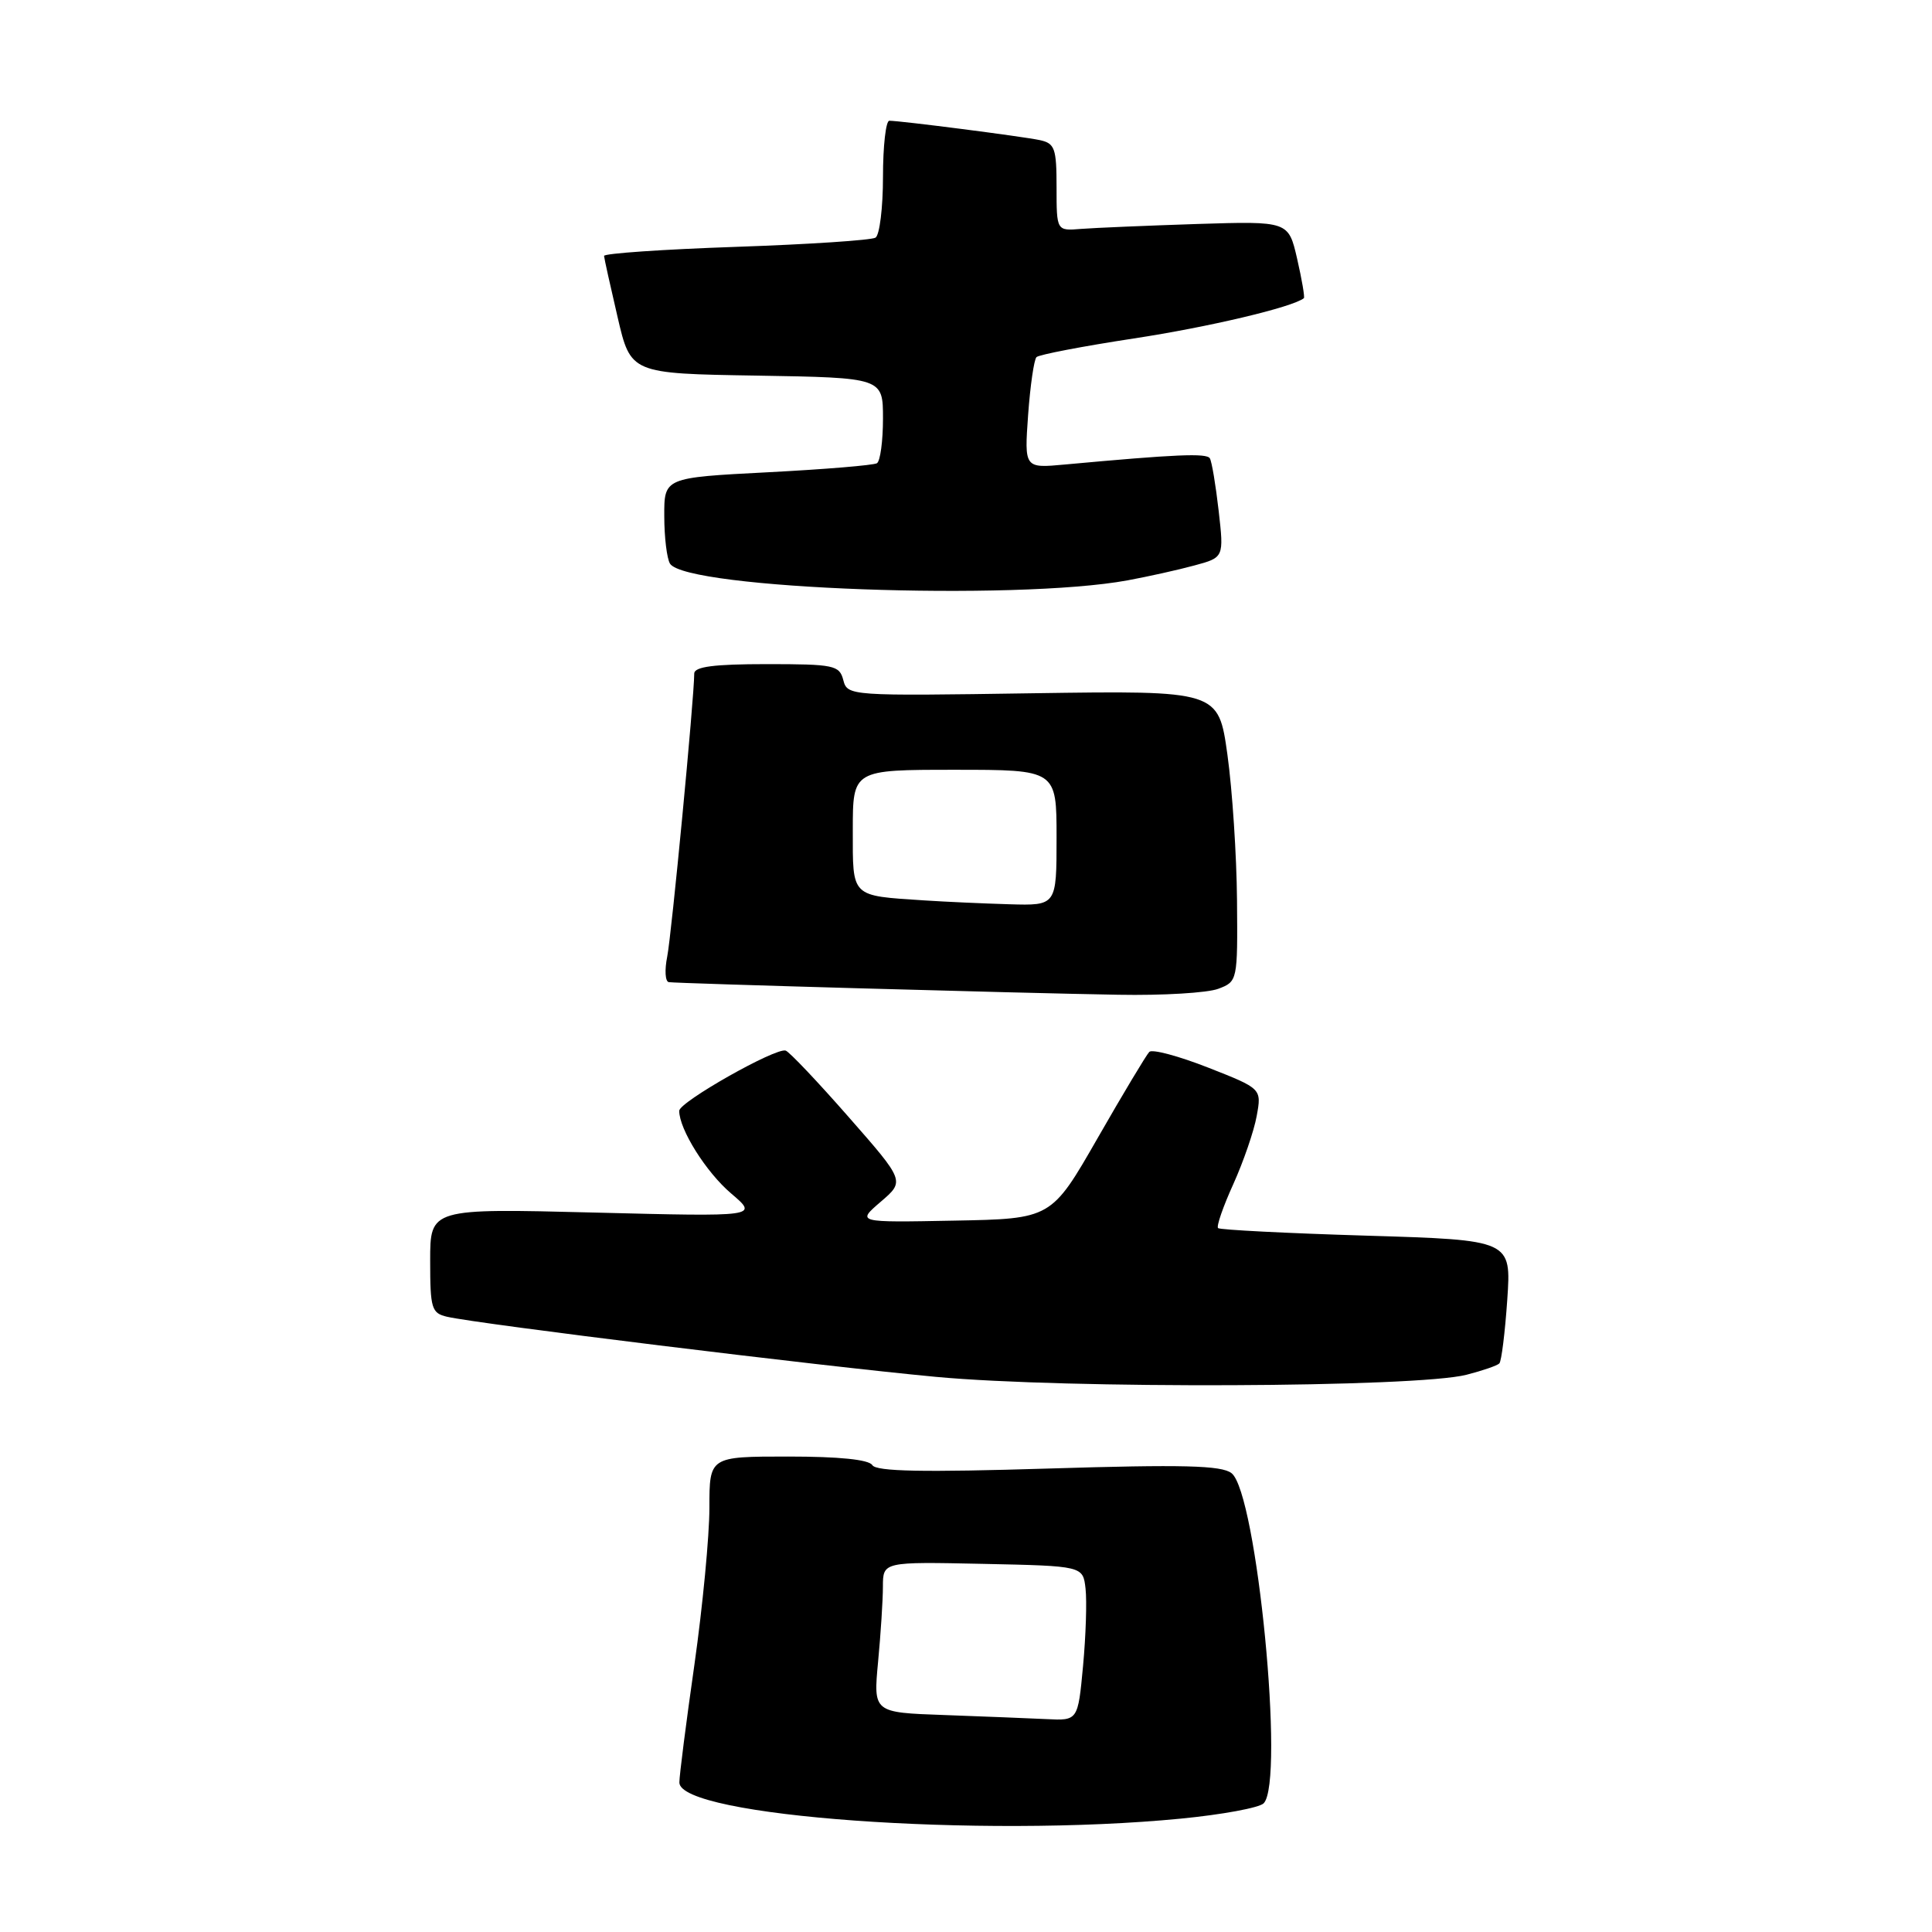 <?xml version="1.0" encoding="UTF-8" standalone="no"?>
<!DOCTYPE svg PUBLIC "-//W3C//DTD SVG 1.1//EN" "http://www.w3.org/Graphics/SVG/1.1/DTD/svg11.dtd" >
<svg xmlns="http://www.w3.org/2000/svg" xmlns:xlink="http://www.w3.org/1999/xlink" version="1.1" viewBox="0 0 256 256">
 <g >
 <path fill="currentColor"
d=" M 156.44 240.98 C 161.91 240.45 166.86 239.54 167.44 238.95 C 170.27 236.10 166.54 197.80 163.18 195.20 C 161.85 194.17 156.76 194.04 138.90 194.59 C 122.34 195.10 116.11 194.98 115.59 194.14 C 115.13 193.40 111.20 193.00 104.44 193.00 C 94.00 193.00 94.00 193.00 94.00 199.78 C 94.00 203.51 93.11 212.84 92.02 220.53 C 90.92 228.21 90.02 235.26 90.02 236.18 C 89.97 240.68 129.88 243.56 156.44 240.98 Z  M 194.33 182.16 C 196.44 181.62 198.39 180.95 198.67 180.66 C 198.95 180.38 199.42 176.59 199.72 172.23 C 200.26 164.31 200.26 164.31 181.04 163.73 C 170.47 163.41 161.63 162.96 161.40 162.73 C 161.16 162.50 162.07 159.87 163.42 156.90 C 164.76 153.93 166.16 149.87 166.52 147.87 C 167.18 144.25 167.18 144.25 160.08 141.46 C 156.18 139.93 152.67 138.99 152.29 139.38 C 151.91 139.76 148.83 144.89 145.45 150.79 C 139.31 161.50 139.31 161.50 126.40 161.74 C 113.50 161.99 113.50 161.99 116.70 159.24 C 119.90 156.50 119.90 156.50 112.44 148.00 C 108.34 143.32 104.59 139.37 104.11 139.21 C 102.81 138.77 90.00 146.02 90.00 147.19 C 90.00 149.65 93.57 155.33 96.88 158.14 C 100.50 161.22 100.50 161.22 78.75 160.67 C 57.00 160.12 57.00 160.12 57.00 167.04 C 57.00 173.40 57.18 174.00 59.25 174.48 C 63.51 175.45 108.52 180.99 124.00 182.44 C 141.23 184.05 187.73 183.87 194.33 182.16 Z  M 161.43 131.02 C 163.98 130.06 164.00 129.95 163.91 119.27 C 163.86 113.35 163.29 104.67 162.64 100.00 C 161.45 91.50 161.45 91.50 136.87 91.86 C 112.54 92.23 112.29 92.21 111.74 90.11 C 111.23 88.15 110.52 88.00 101.59 88.00 C 94.59 88.00 92.00 88.34 91.99 89.25 C 91.98 92.56 88.98 123.90 88.41 126.75 C 88.05 128.54 88.14 130.06 88.62 130.14 C 89.78 130.31 134.56 131.58 148.18 131.81 C 154.06 131.92 160.02 131.56 161.43 131.02 Z  M 149.41 76.90 C 152.11 76.40 156.09 75.52 158.25 74.93 C 162.18 73.87 162.18 73.87 161.48 67.69 C 161.09 64.28 160.57 61.15 160.31 60.73 C 159.89 60.02 155.80 60.20 141.11 61.55 C 135.73 62.05 135.73 62.05 136.23 54.99 C 136.51 51.11 137.01 47.66 137.34 47.32 C 137.68 46.99 143.47 45.88 150.22 44.85 C 160.15 43.34 171.29 40.70 172.77 39.51 C 172.91 39.40 172.51 37.05 171.88 34.30 C 170.73 29.30 170.73 29.30 158.61 29.68 C 151.95 29.90 145.04 30.19 143.25 30.33 C 140.00 30.60 140.00 30.60 140.00 24.82 C 140.00 19.63 139.77 18.99 137.75 18.56 C 135.42 18.07 119.32 16.00 117.84 16.00 C 117.38 16.00 117.00 19.35 117.00 23.44 C 117.00 27.53 116.55 31.16 116.01 31.49 C 115.46 31.83 107.14 32.38 97.51 32.71 C 87.88 33.04 80.02 33.58 80.04 33.91 C 80.06 34.23 80.87 37.88 81.83 42.00 C 83.57 49.50 83.57 49.50 100.29 49.77 C 117.00 50.05 117.00 50.05 117.00 55.47 C 117.00 58.44 116.64 61.10 116.20 61.38 C 115.76 61.65 109.24 62.19 101.70 62.58 C 88.00 63.29 88.00 63.29 88.02 68.40 C 88.02 71.20 88.37 74.03 88.78 74.69 C 90.93 78.05 134.50 79.64 149.41 76.90 Z  M 125.11 227.25 C 115.72 226.92 115.72 226.92 116.35 220.21 C 116.70 216.52 116.99 212.02 116.99 210.22 C 117.00 206.94 117.00 206.94 130.25 207.22 C 143.50 207.50 143.50 207.50 143.84 210.50 C 144.03 212.15 143.88 216.76 143.51 220.75 C 142.83 228.00 142.83 228.00 138.66 227.79 C 136.37 227.68 130.27 227.44 125.11 227.25 Z  M 122.50 119.31 C 112.66 118.66 113.00 118.99 113.00 109.98 C 113.00 102.00 113.00 102.00 126.50 102.00 C 140.00 102.00 140.00 102.00 140.00 111.00 C 140.00 120.00 140.00 120.00 133.75 119.82 C 130.31 119.72 125.25 119.49 122.50 119.31 Z "/>
</g>
</svg>